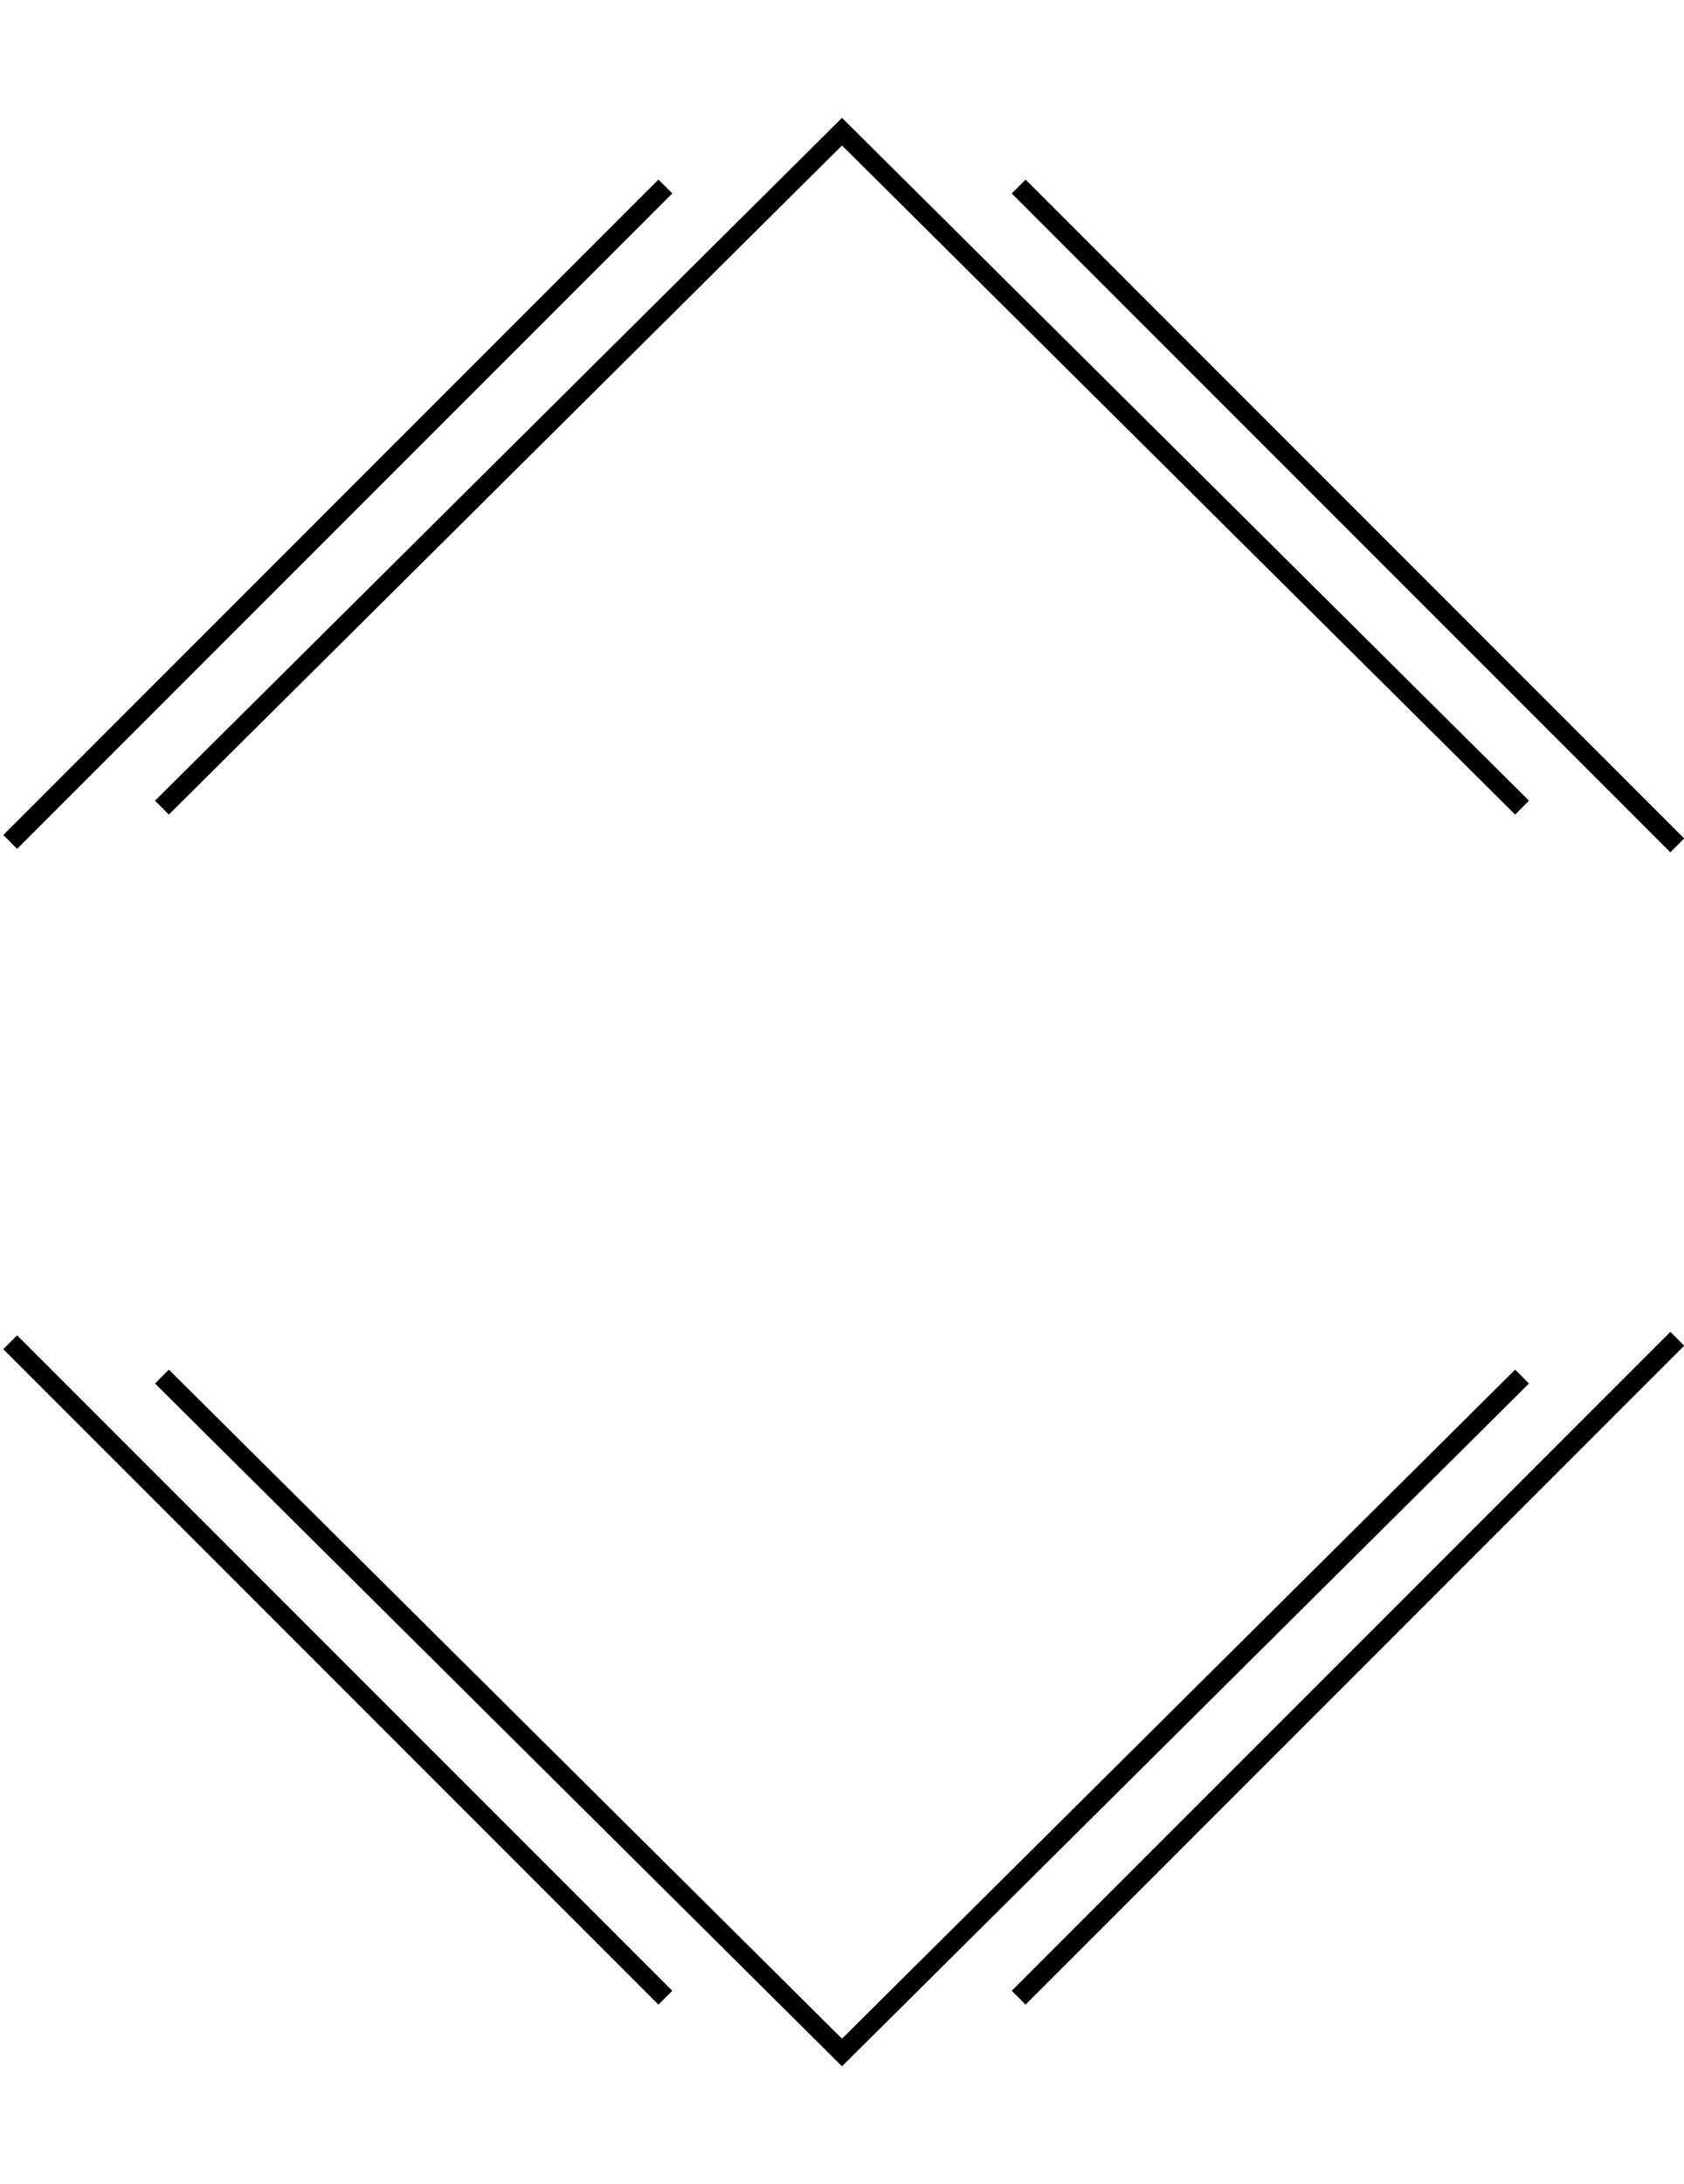 <?xml version="1.0" encoding="UTF-8" standalone="no"?>
<svg width="344px" height="446px" viewBox="0 0 344 446" version="1.1" xmlns="http://www.w3.org/2000/svg" xmlns:xlink="http://www.w3.org/1999/xlink">
    <!-- Generator: Sketch 39.1 (31720) - http://www.bohemiancoding.com/sketch -->
    <title>Slice 1</title>
    <desc>Created with Sketch.</desc>
    <defs>
        <rect id="path-1" x="149" y="9" width="40" height="40"></rect>
        <mask id="mask-2" maskContentUnits="userSpaceOnUse" maskUnits="objectBoundingBox" x="0" y="0" width="40" height="40" fill="white">
            <use xlink:href="#path-1"></use>
        </mask>
        <rect id="path-3" x="149" y="9" width="40" height="40"></rect>
        <mask id="mask-4" maskContentUnits="userSpaceOnUse" maskUnits="objectBoundingBox" x="0" y="0" width="40" height="40" fill="white">
            <use xlink:href="#path-3"></use>
        </mask>
    </defs>
    <g id="Page-1" stroke="none" stroke-width="1" fill="none" fill-rule="evenodd">
        <g id="Group-2" transform="translate(3, 0)" stroke="#000000">
            <g id="Group">
                <use id="Rectangle" mask="url(#mask-2)" stroke-width="8" transform="translate(169, 29) rotate(45) translate(-169, -29) " xlink:href="#path-1"></use>
                <path d="M206.5,39.5 L338.214,171.214" id="Line" stroke-width="4" stroke-linecap="square"></path>
                <path d="M0.5,170.5 L131.504,39.496" id="Line" stroke-width="4" stroke-linecap="square"></path>
                <polyline id="Line" stroke-width="4" stroke-linecap="square" points="31.5 163.5 169 26.891 306.5 163.5"></polyline>
            </g>
            <g id="Group-Copy" transform="translate(169.5, 360) scale(1, -1) translate(-169.5, -360) translate(0, 274)">
                <use id="Rectangle" mask="url(#mask-4)" stroke-width="8" transform="translate(169, 29) rotate(45) translate(-169, -29) " xlink:href="#path-3"></use>
                <path d="M206.5,39.5 L338.214,171.214" id="Line" stroke-width="4" stroke-linecap="square"></path>
                <path d="M0.5,170.5 L131.504,39.496" id="Line" stroke-width="4" stroke-linecap="square"></path>
                <polyline id="Line" stroke-width="4" stroke-linecap="square" points="31.5 163.5 169 26.891 306.5 163.5"></polyline>
            </g>
        </g>
    </g>
</svg>